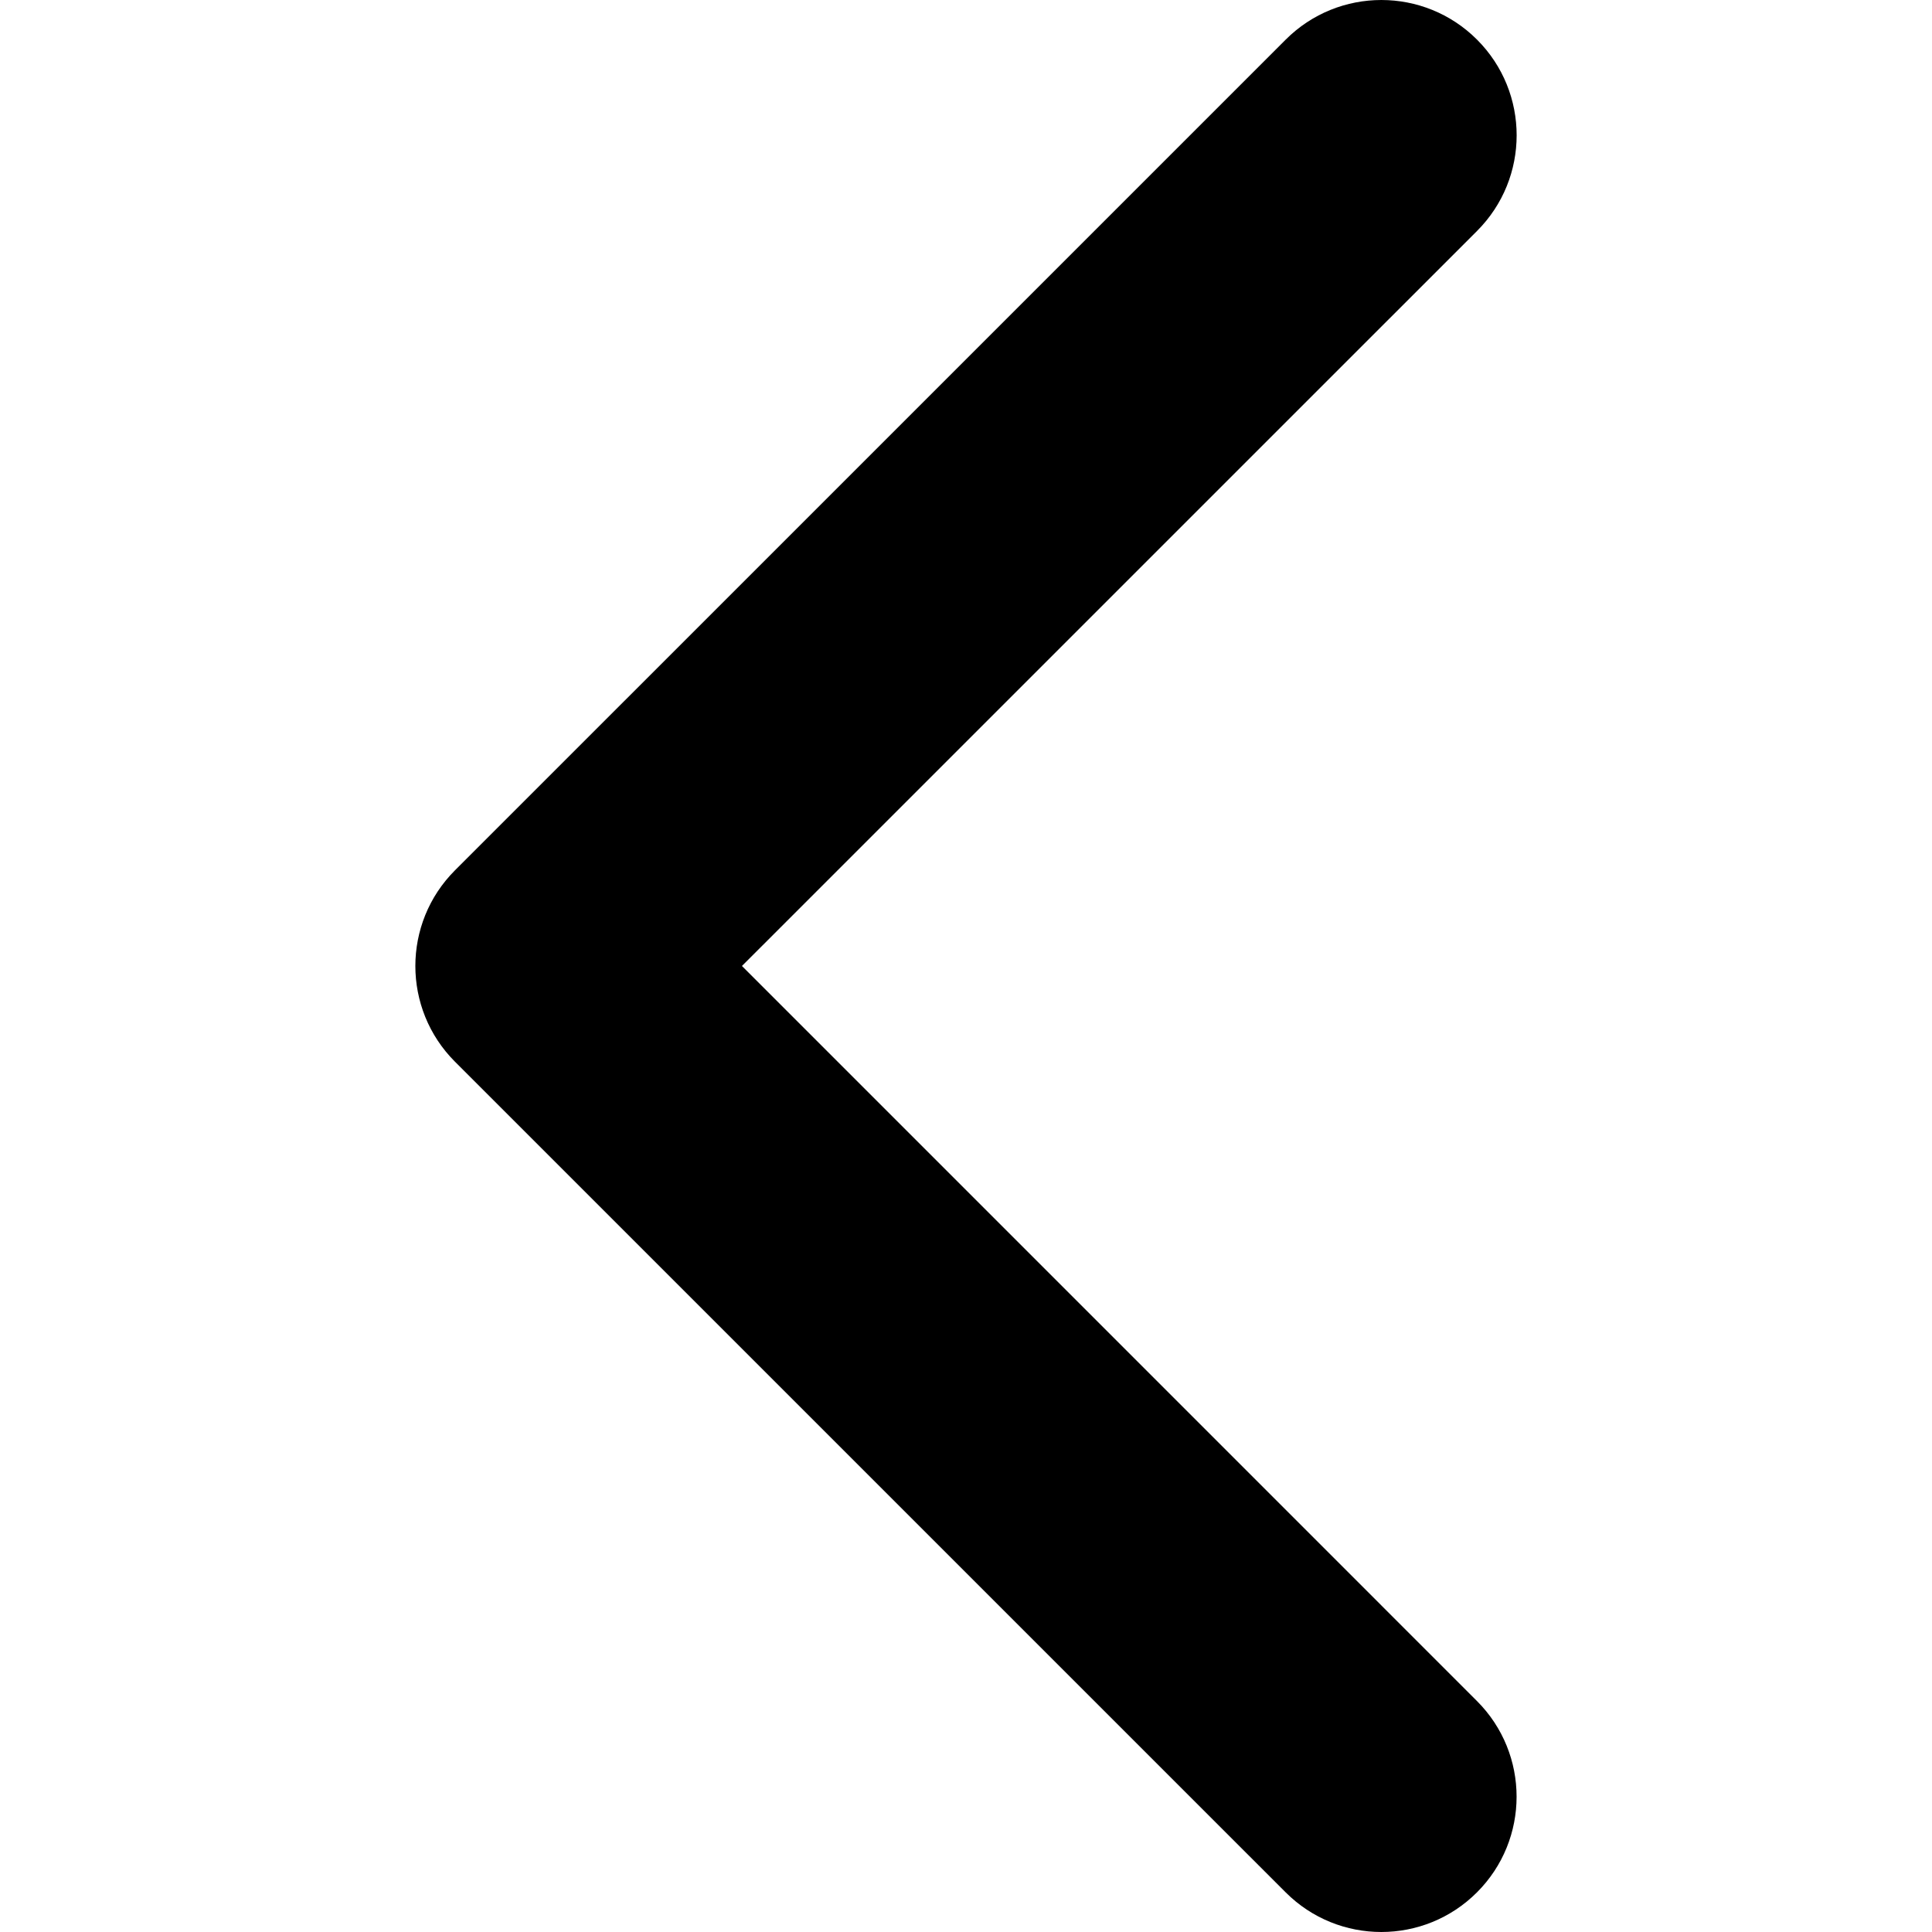 <?xml version="1.0" encoding="utf-8"?>
<!-- Generator: Adobe Illustrator 15.0.0, SVG Export Plug-In . SVG Version: 6.00 Build 0)  -->
<!DOCTYPE svg PUBLIC "-//W3C//DTD SVG 1.1//EN" "http://www.w3.org/Graphics/SVG/1.1/DTD/svg11.dtd">
<svg version="1.1" id="Capa_1" xmlns="http://www.w3.org/2000/svg" xmlns:xlink="http://www.w3.org/1999/xlink" x="0px" y="0px"
	 width="451.847px" height="451.847px" viewBox="0 0 451.847 451.847" enable-background="new 0 0 451.847 451.847"
	 xml:space="preserve">
<g>
	<path d="M97.141,225.92c0-8.095,3.091-16.192,9.259-22.366L300.689,9.27c12.359-12.359,32.396-12.359,44.752,0
		c12.354,12.354,12.354,32.388,0,44.748L173.525,225.92l171.902,171.91c12.355,12.354,12.355,32.391,0,44.744
		c-12.354,12.363-32.385,12.363-44.744,0l-194.29-194.281C100.226,242.115,97.141,234.018,97.141,225.92z"/>
</g>
</svg>
